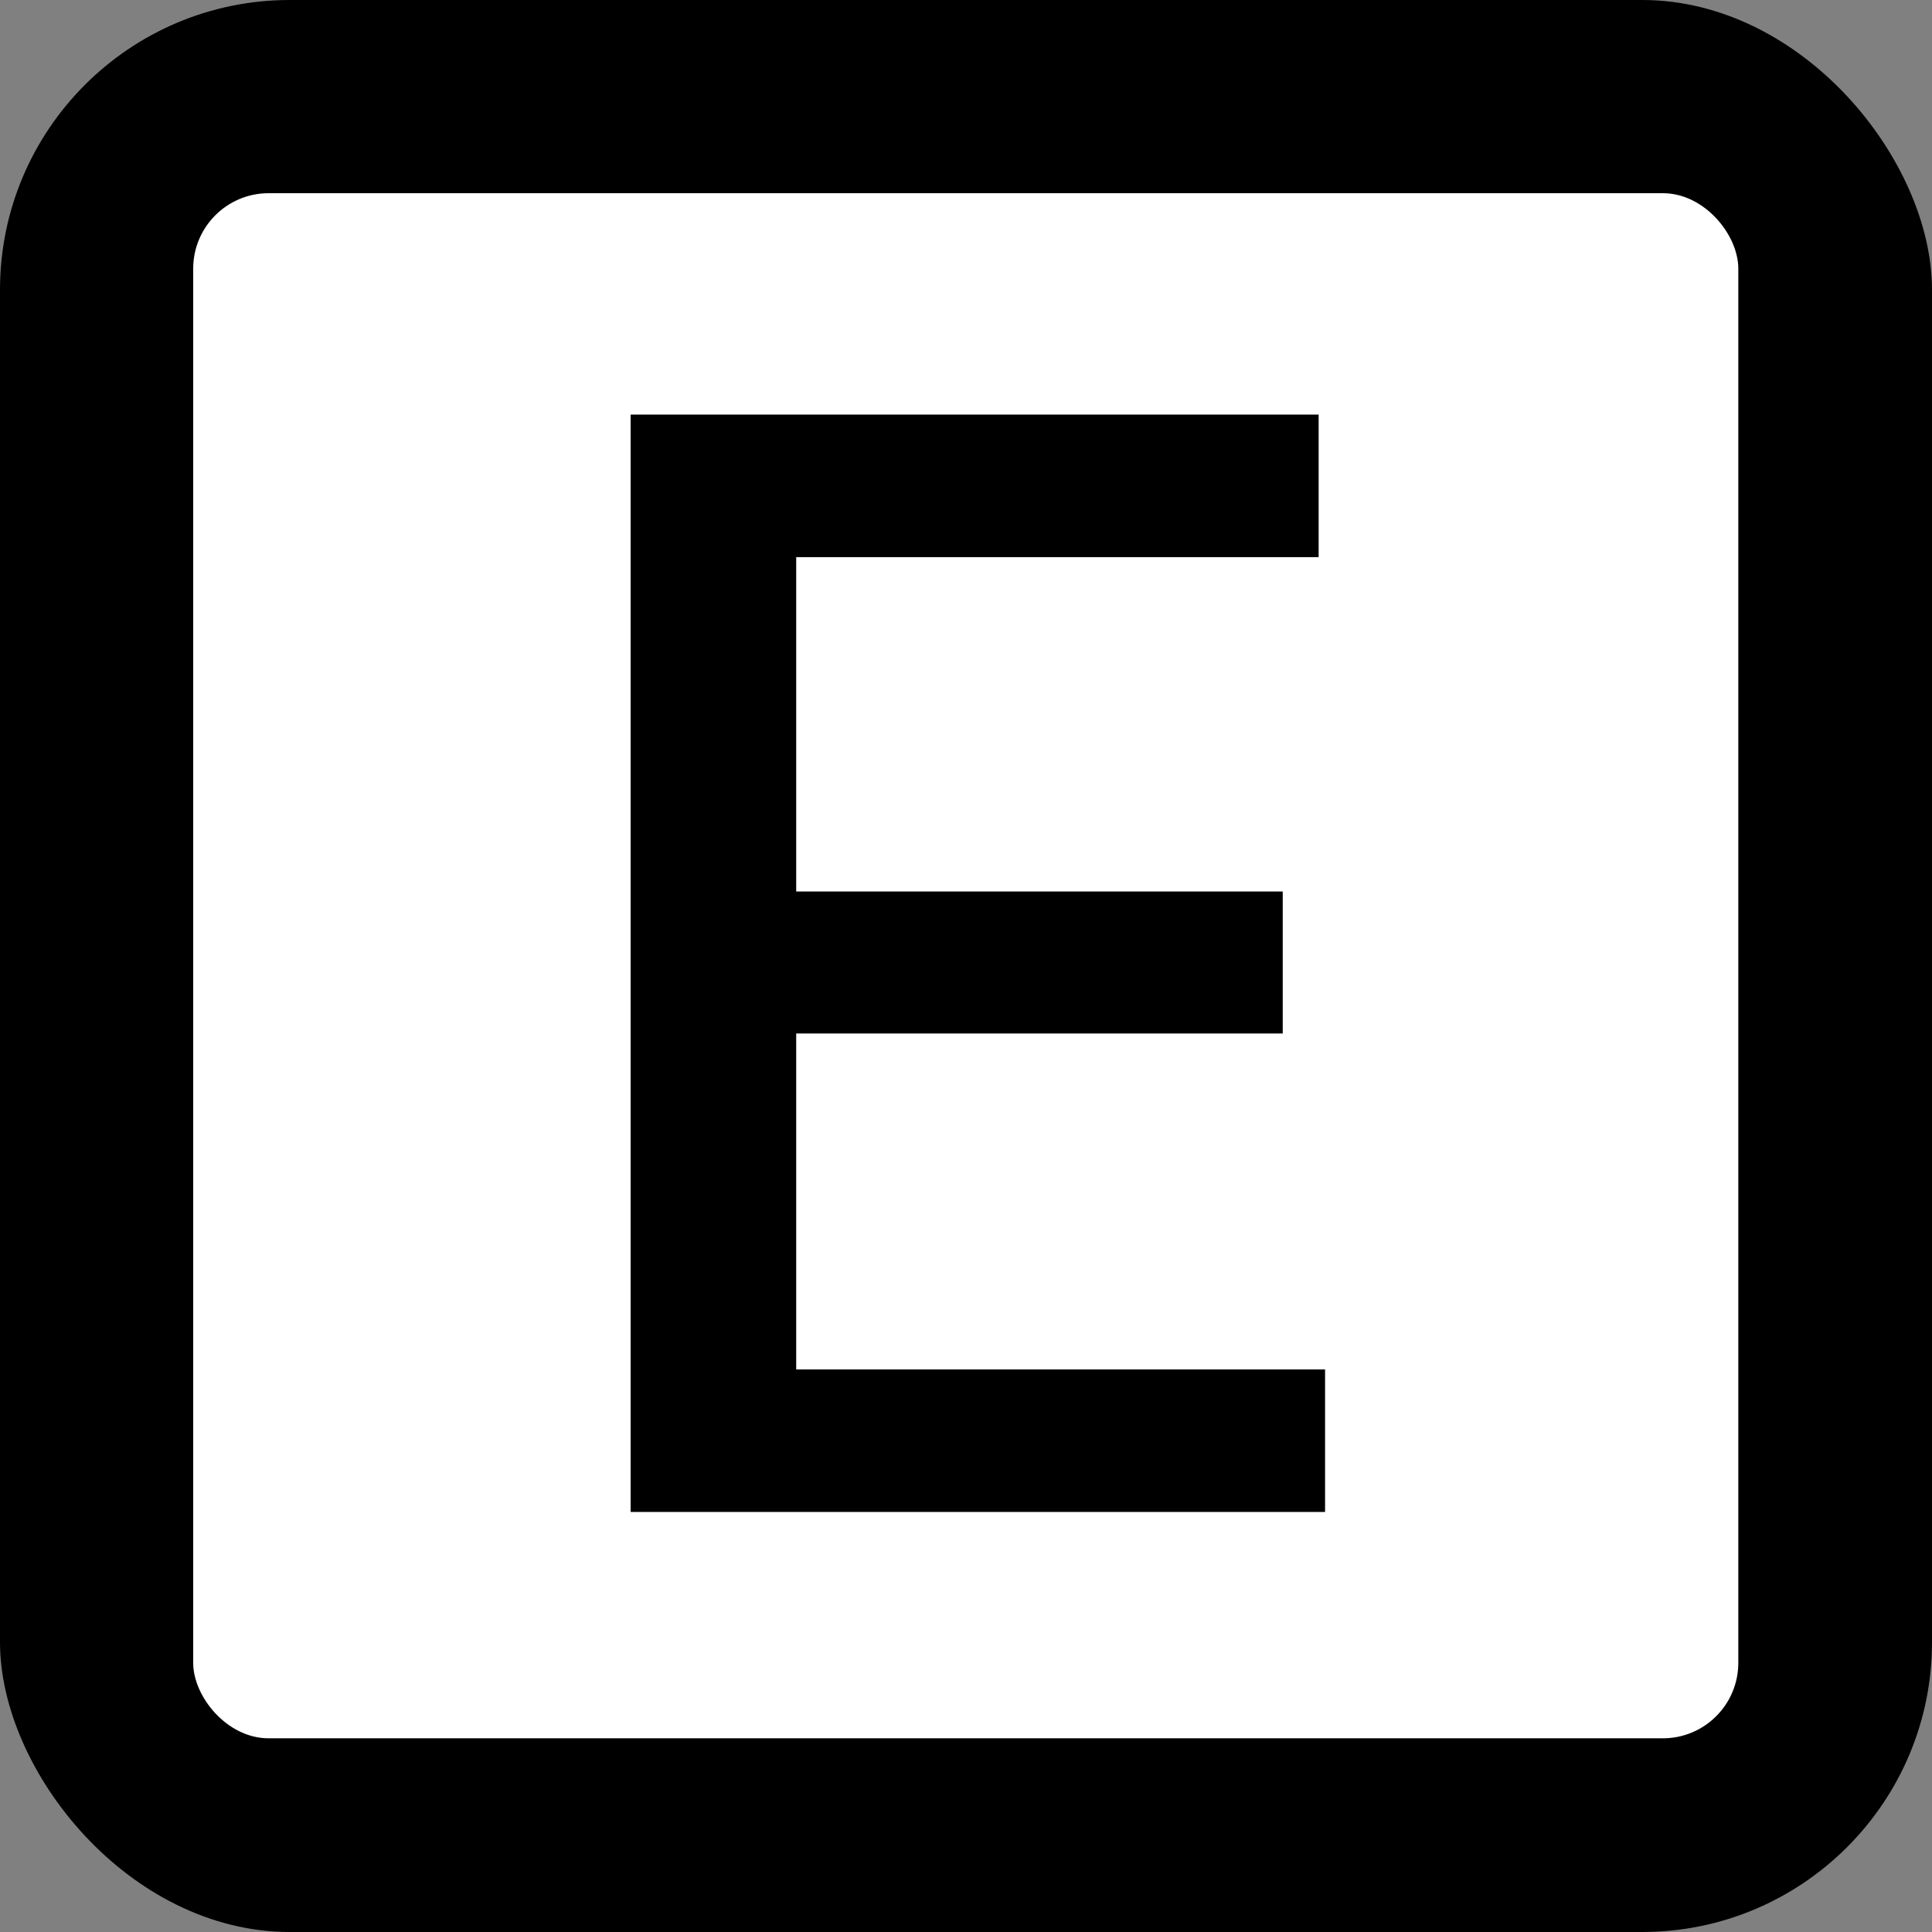 <svg xmlns="http://www.w3.org/2000/svg" version="1.1" xmlns:xlink="http://www.w3.org/1999/xlink" xmlns:svgjs="http://svgjs.com/svgjs" width="1000" height="1000"><rect width="100%" height="100%" fill="#808080" stroke="none"/><rect width="1000" height="1000" rx="150" ry="150" fill="#000000"></rect><g transform="matrix(1.562,0,0,1.562,100,100)"><svg xmlns="http://www.w3.org/2000/svg" version="1.1" xmlns:xlink="http://www.w3.org/1999/xlink" xmlns:svgjs="http://svgjs.com/svgjs" width="512" height="512"><svg width="512" height="512" viewBox="0 0 512 512" fill="none" xmlns="http://www.w3.org/2000/svg">
<g clip-path="url(#clip0_142_5)">
<rect width="512" height="512" rx="25" fill="white"></rect>
<path d="M144.95 437V73.364H372.933V120.594H199.815V231.389H361.037V278.442H199.815V389.77H375.064V437H144.95Z" fill="black"></path>
</g>
<defs>
<clipPath id="clip0_142_5">
<rect width="512" height="512" rx="25" fill="white"></rect>
</clipPath>
</defs>
</svg></svg></g></svg>